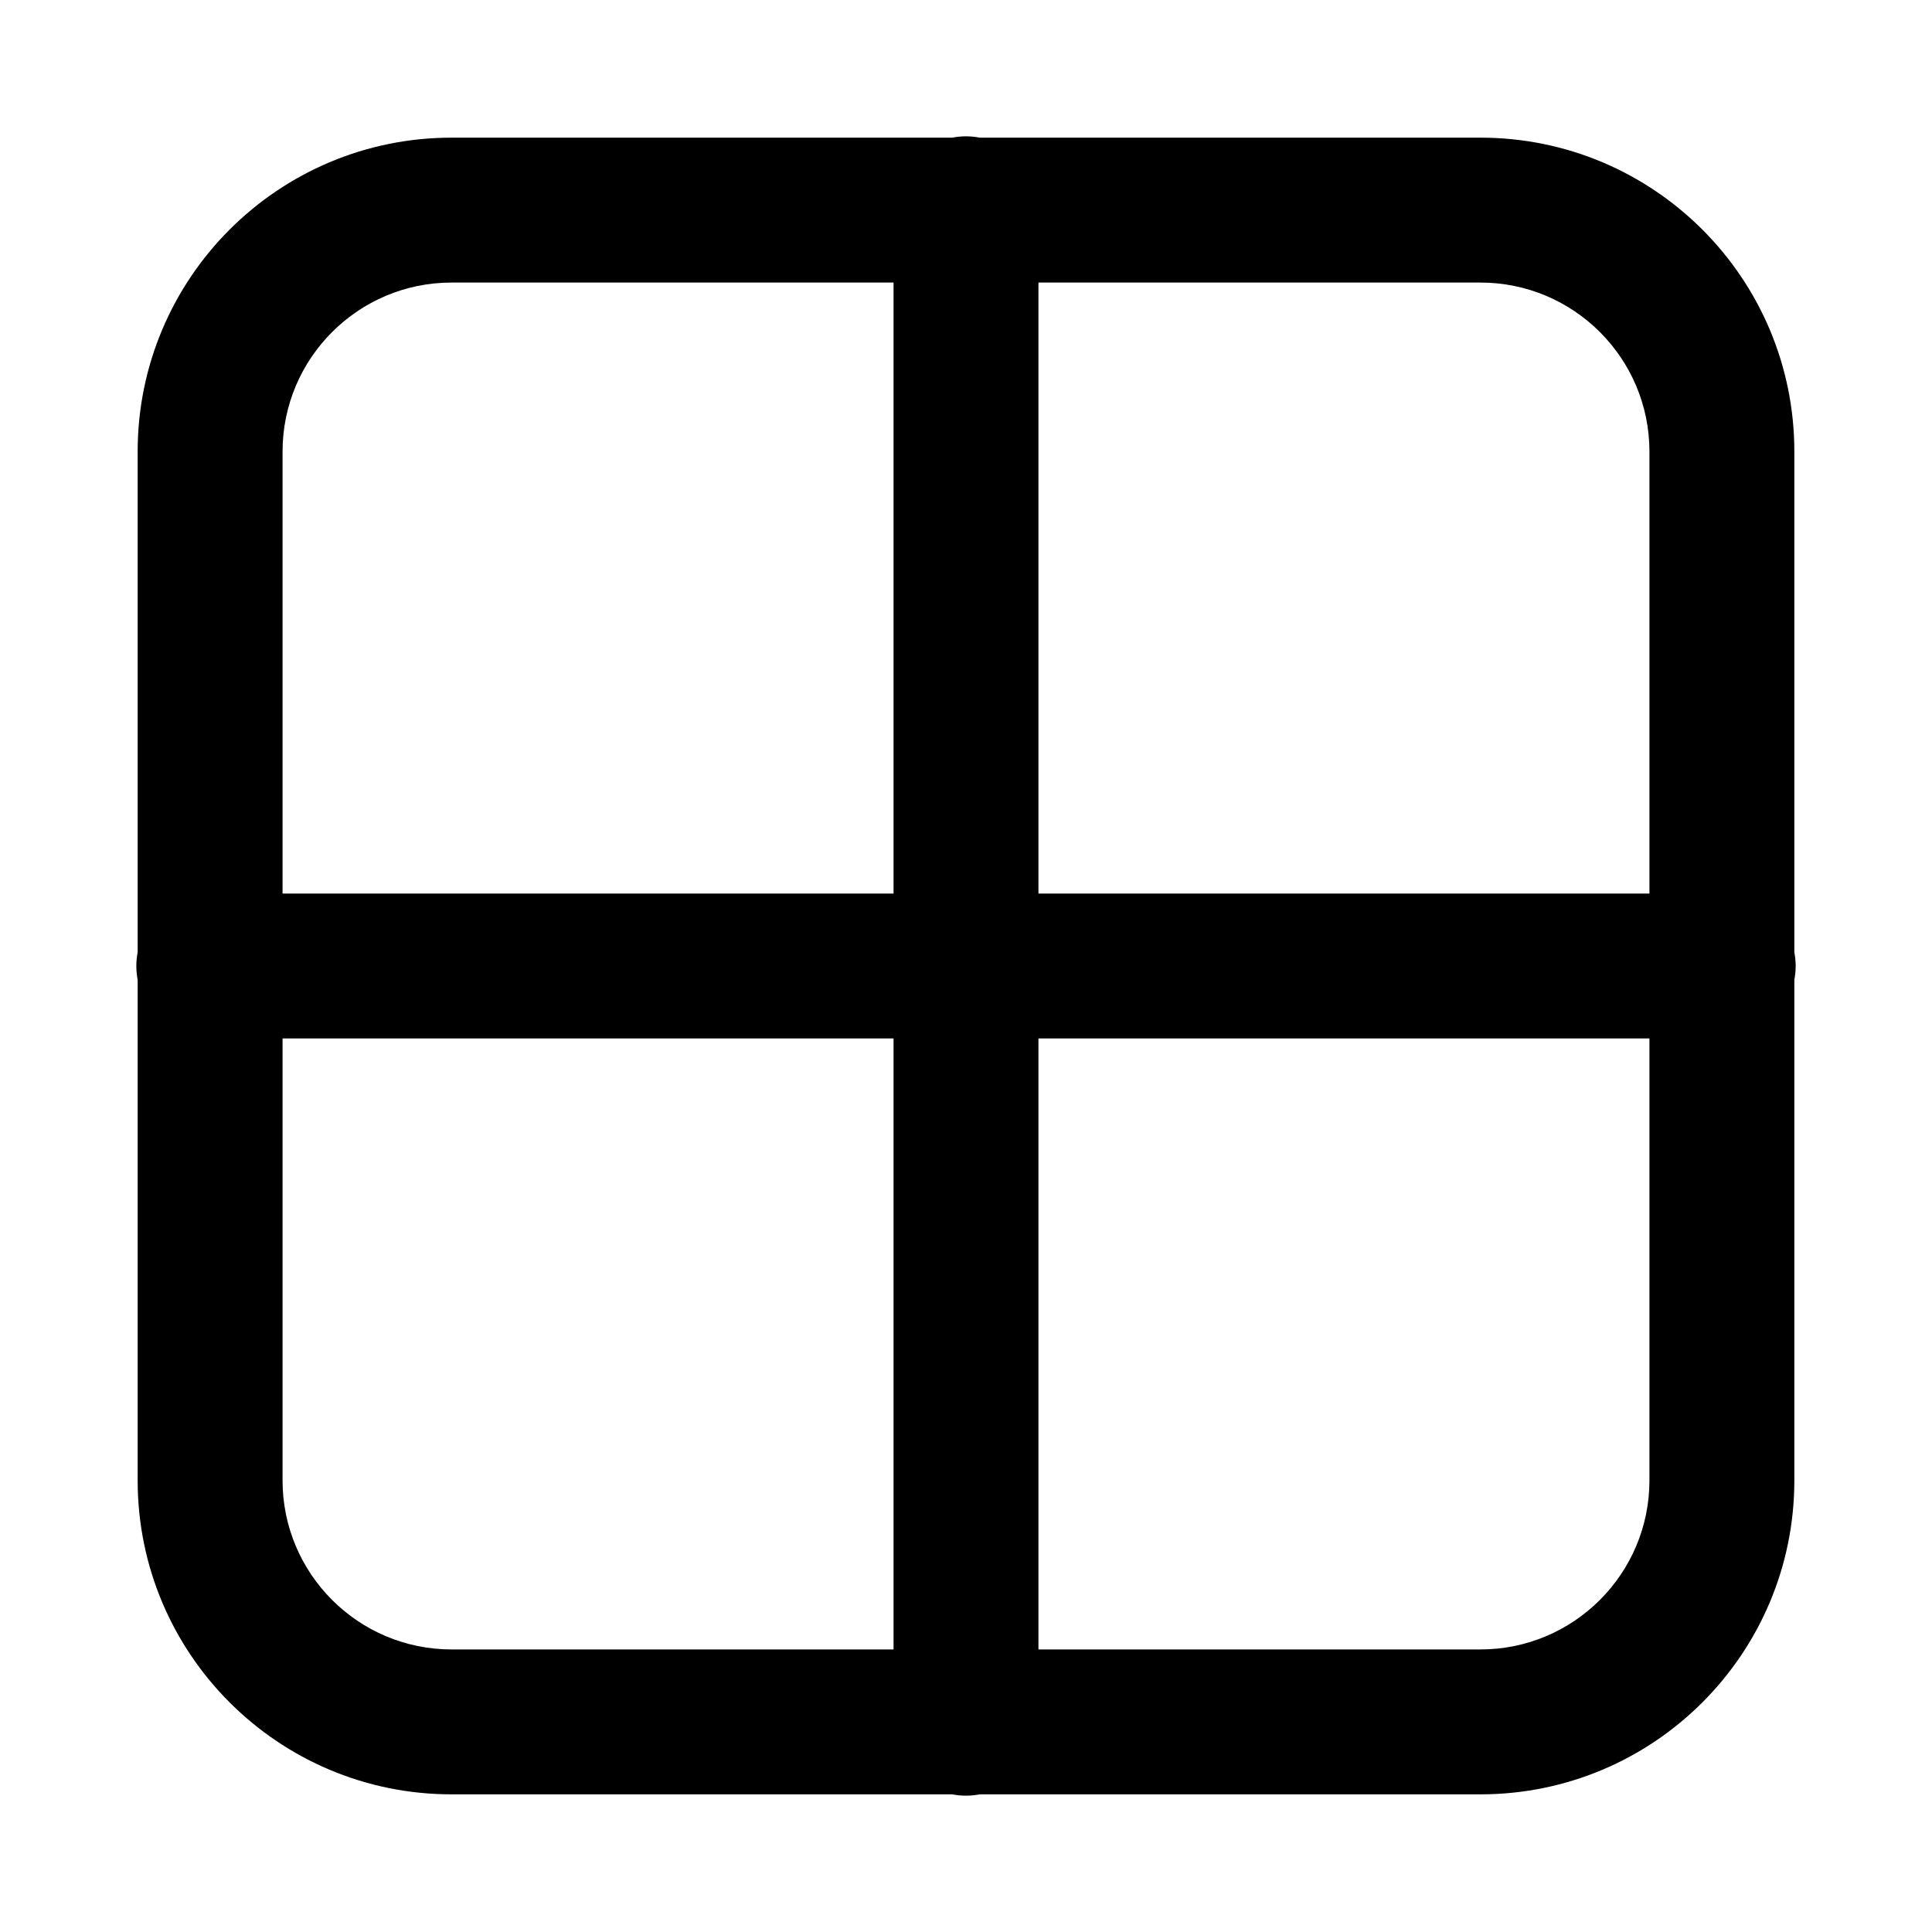 <svg width="16" height="16" viewBox="0 0 16 16" fill="none" xmlns="http://www.w3.org/2000/svg">
<path fill-rule="evenodd" clip-rule="evenodd" d="M8 1.129C8.039 1.129 8.077 1.133 8.114 1.14H12.26C13.696 1.14 14.86 2.304 14.86 3.74V7.886C14.867 7.923 14.871 7.961 14.871 8C14.871 8.039 14.867 8.077 14.86 8.114V12.26C14.86 13.696 13.696 14.86 12.26 14.86H8.114C8.077 14.867 8.039 14.871 8 14.871C7.961 14.871 7.923 14.867 7.886 14.86H3.74C2.304 14.86 1.14 13.696 1.14 12.26V8.114C1.133 8.077 1.129 8.039 1.129 8C1.129 7.961 1.133 7.923 1.14 7.886V3.74C1.14 2.304 2.304 1.14 3.74 1.14H7.886C7.923 1.133 7.961 1.129 8 1.129ZM2.34 8.6V12.26C2.34 13.033 2.967 13.66 3.74 13.66H7.4V8.6H2.34ZM7.4 7.4H2.34V3.74C2.34 2.967 2.967 2.34 3.74 2.34H7.4V7.4ZM8.6 8.6V13.66H12.26C13.033 13.66 13.66 13.033 13.66 12.26V8.6H8.6ZM13.66 7.4H8.6V2.34H12.26C13.033 2.34 13.66 2.967 13.66 3.74V7.4Z" fill="black"/>
</svg>
